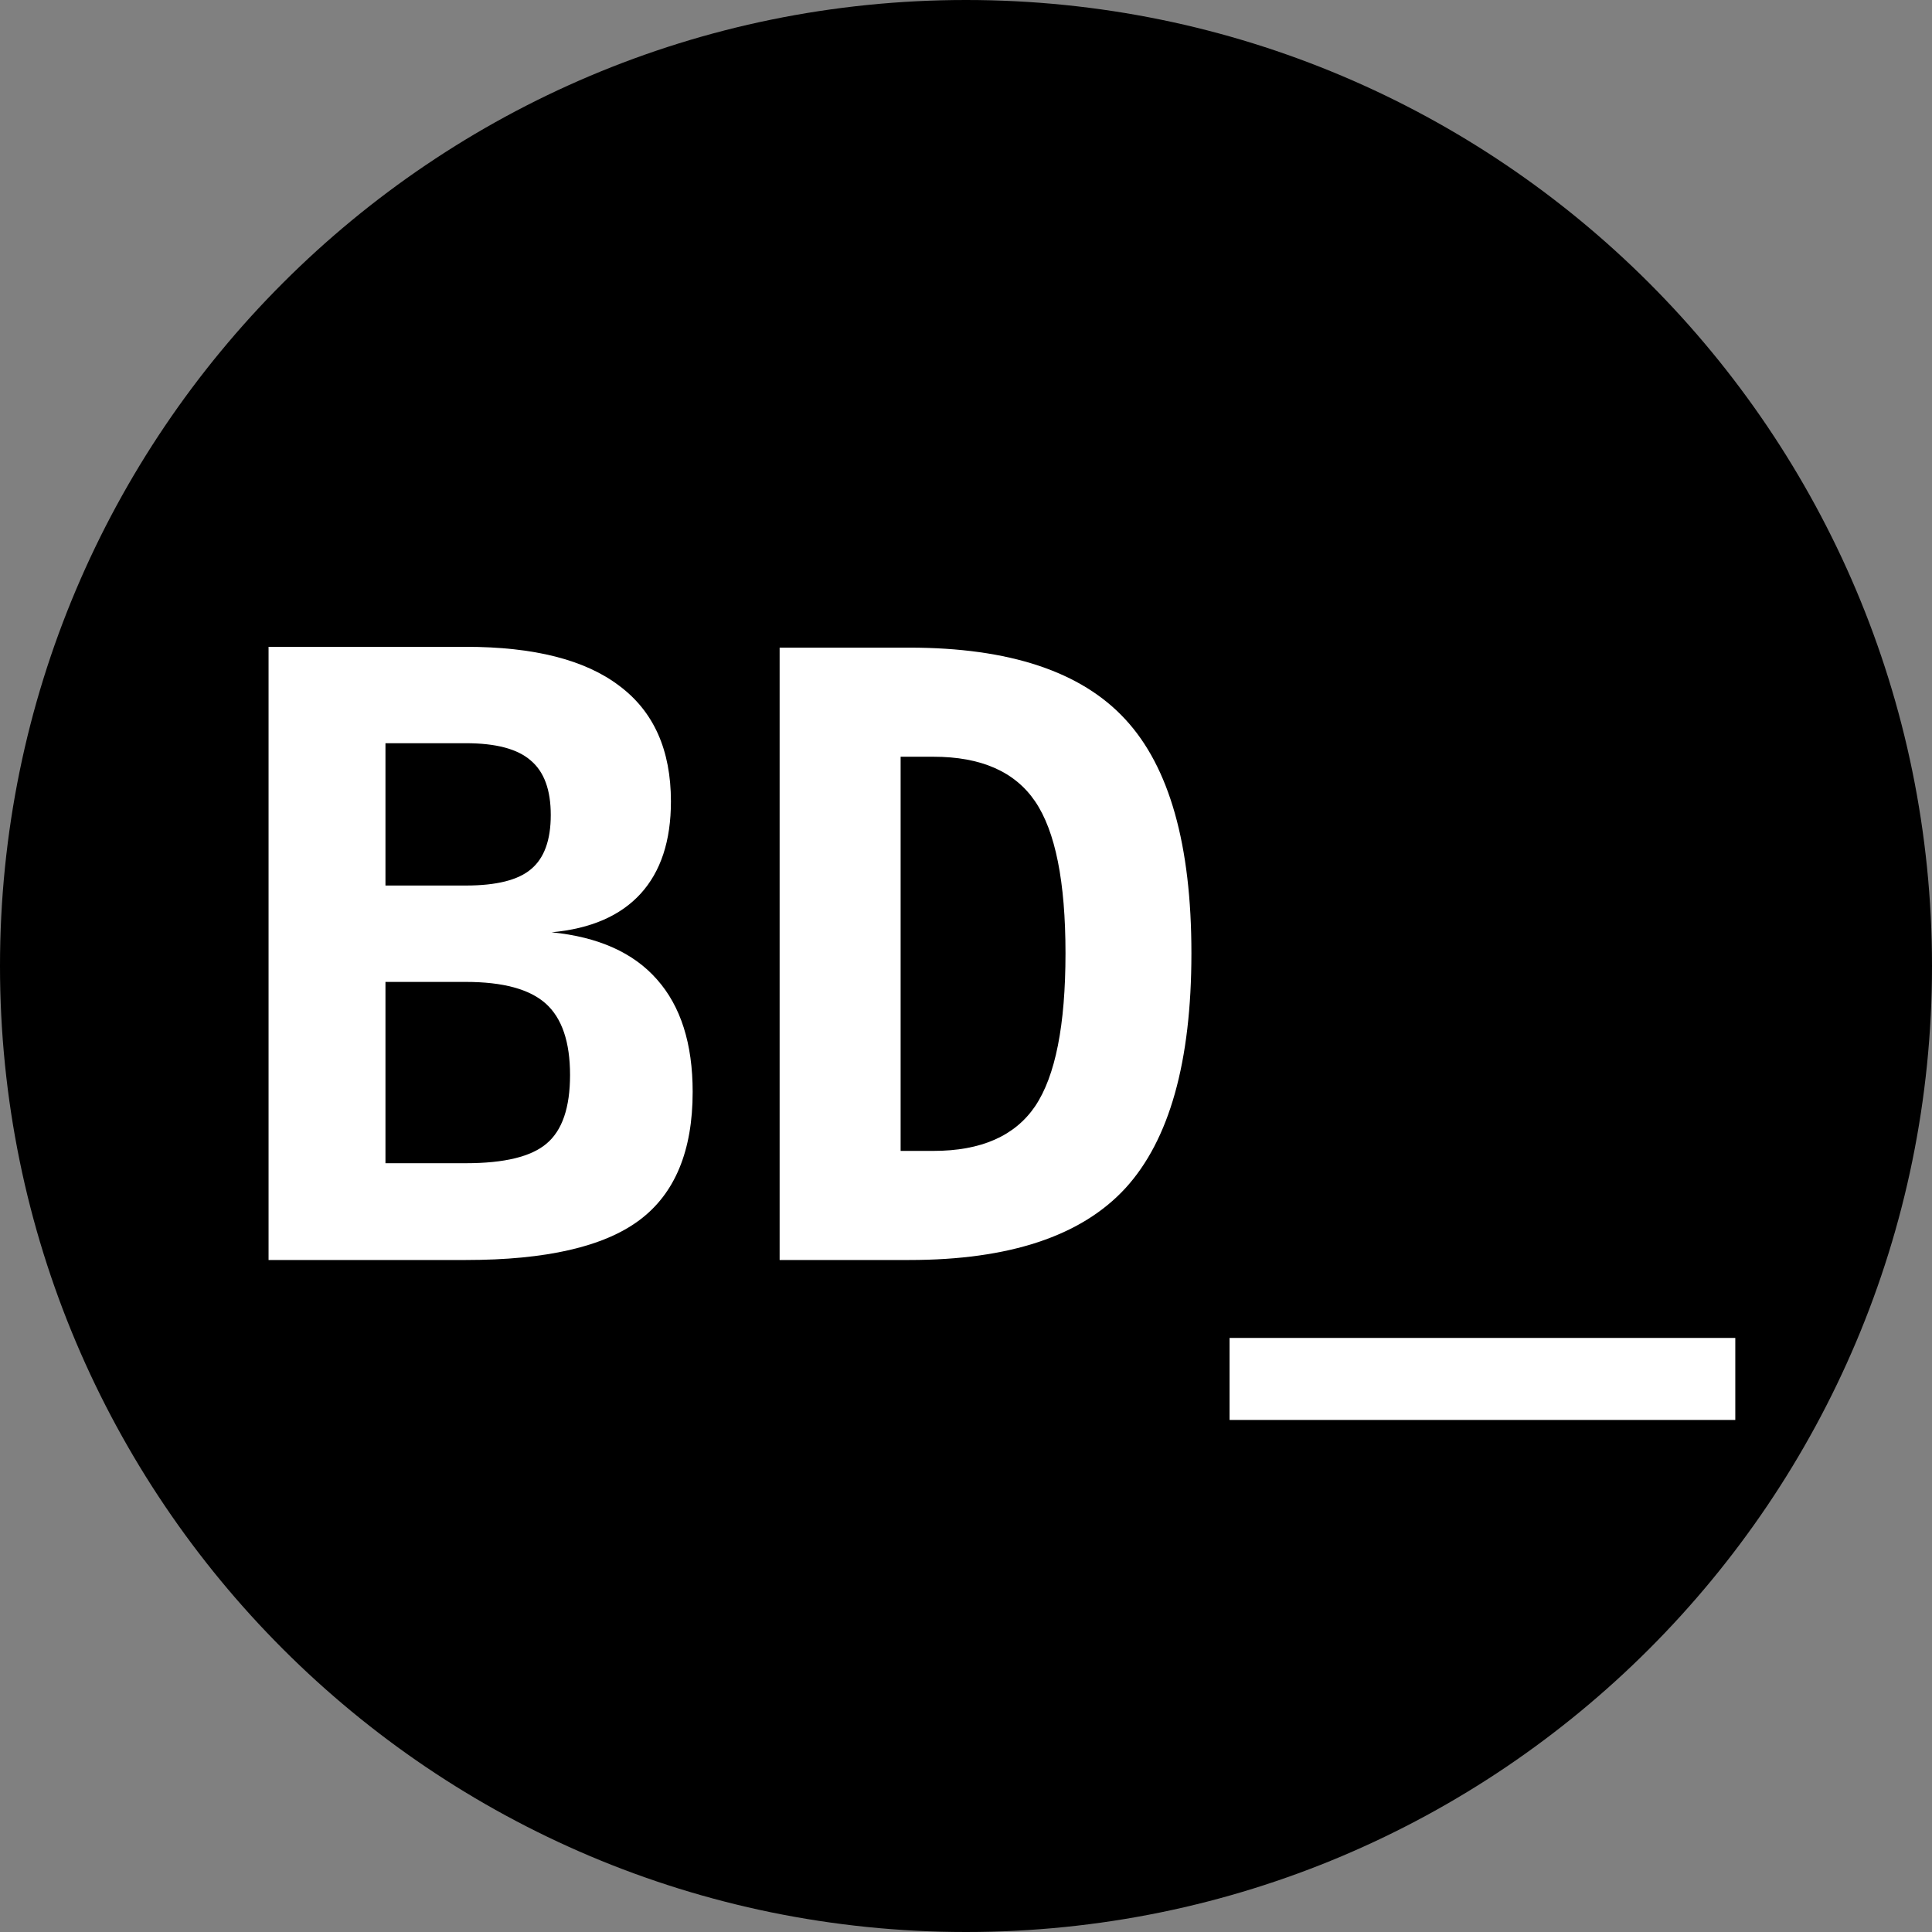 <svg width="92" height="92" viewBox="0 0 92 92" fill="none" xmlns="http://www.w3.org/2000/svg">
<rect x="0" y="0" width="92" height="92" fill="#808080" stroke="none"/>
<path d="M92 46C92 71.405 71.405 92 46 92C20.595 92 0 71.405 0 46C0 20.595 20.595 0 46 0C71.405 0 92 20.595 92 46Z" fill="black"/>
<path d="M18.355 46.758V55.391H22.184C24.02 55.391 25.302 55.078 26.031 54.453C26.773 53.828 27.145 52.741 27.145 51.191C27.145 49.616 26.76 48.483 25.992 47.793C25.224 47.103 23.954 46.758 22.184 46.758H18.355ZM18.355 35.391V42.168H22.184C23.642 42.168 24.677 41.908 25.289 41.387C25.914 40.866 26.227 40.007 26.227 38.809C26.227 37.611 25.908 36.745 25.27 36.211C24.645 35.664 23.616 35.391 22.184 35.391H18.355ZM12.789 30.801H22.184C25.426 30.801 27.861 31.419 29.488 32.656C31.129 33.88 31.949 35.716 31.949 38.164C31.949 40.039 31.467 41.504 30.504 42.559C29.54 43.613 28.128 44.225 26.266 44.395C28.492 44.616 30.165 45.365 31.285 46.641C32.418 47.917 32.984 49.7 32.984 51.992C32.984 54.805 32.138 56.842 30.445 58.105C28.753 59.368 25.999 60 22.184 60H12.789V30.801Z" fill="white"/>
<path d="M42.887 36.035V54.805H44.449C46.715 54.805 48.329 54.095 49.293 52.676C50.257 51.243 50.738 48.815 50.738 45.391C50.738 41.992 50.257 39.583 49.293 38.164C48.329 36.745 46.715 36.035 44.449 36.035H42.887ZM37.125 30.84H43.297C48.062 30.84 51.493 31.979 53.59 34.258C55.686 36.523 56.734 40.234 56.734 45.391C56.734 50.56 55.686 54.29 53.59 56.582C51.493 58.861 48.062 60 43.297 60H37.125V30.84Z" fill="white"/>
<path d="M82.633 63.711V67.617H58.551V63.711H82.633Z" fill="white"/>
</svg>
